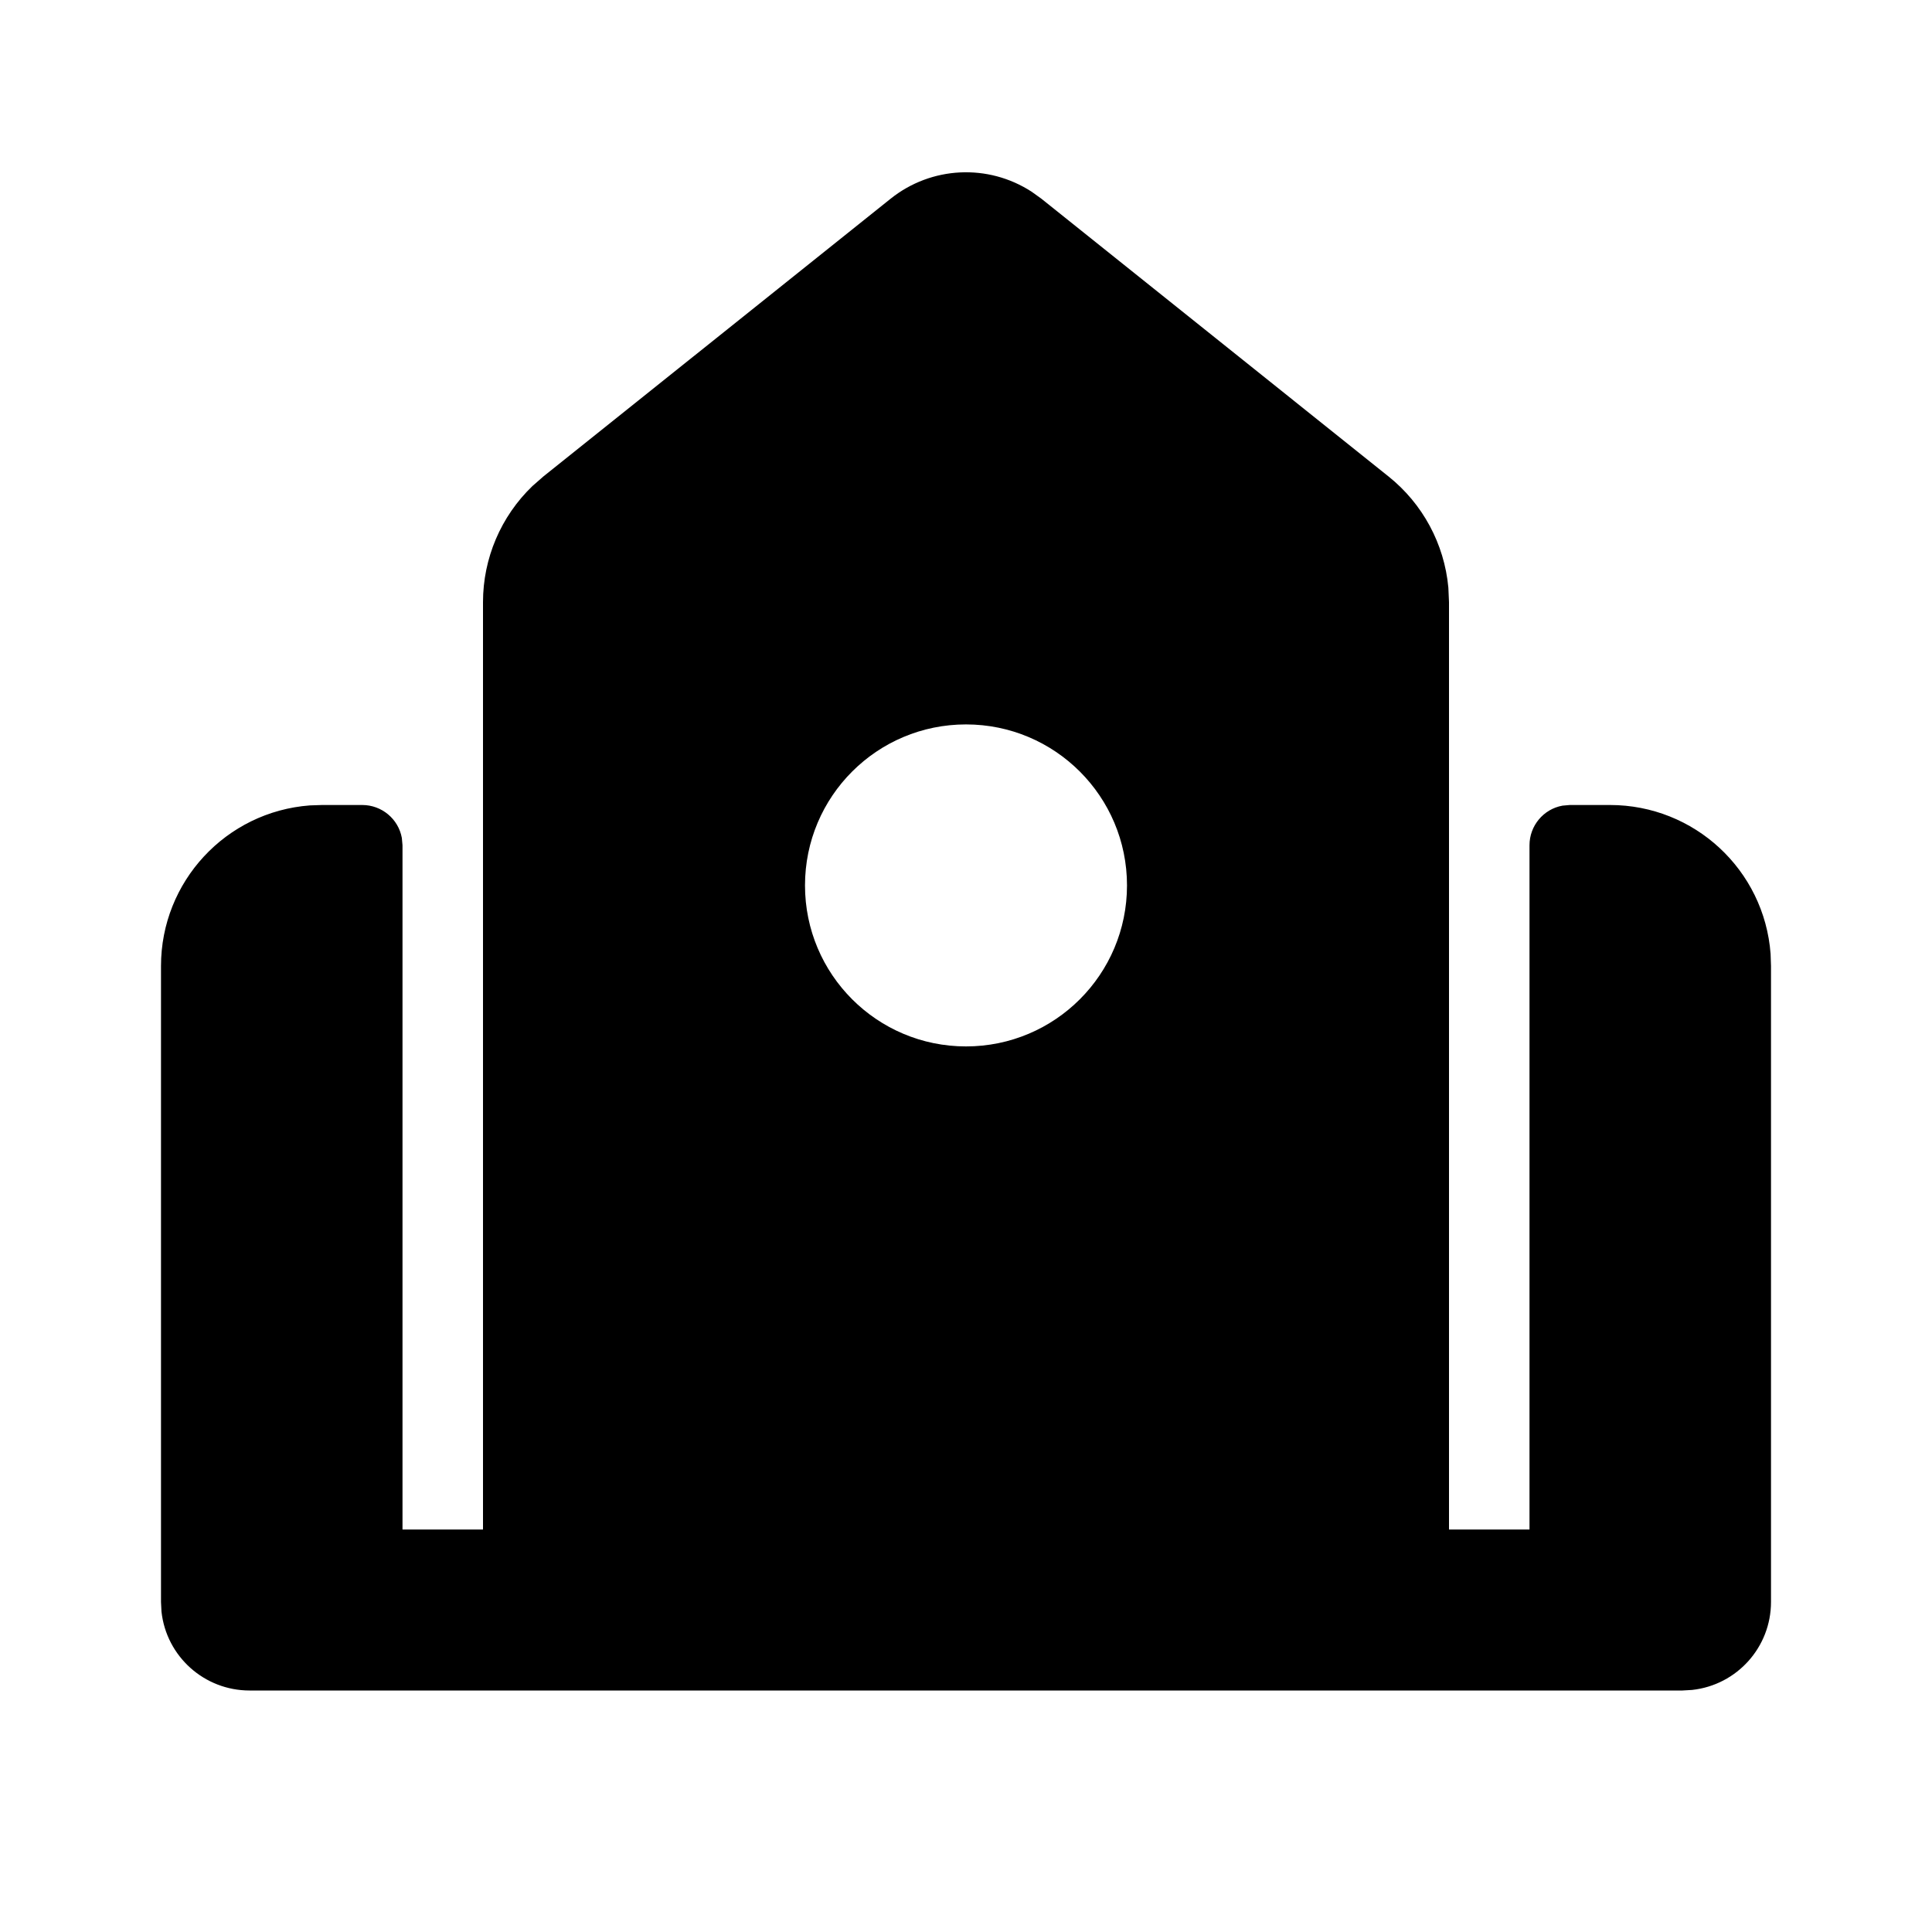 <svg xmlns="http://www.w3.org/2000/svg" width="24" height="24">
  <defs/>
  <path  d="M11.063,2.469 C11.568,2.065 12.274,2.03 12.816,2.382 L12.937,2.469 L17.249,5.919 C17.674,6.259 17.942,6.757 17.992,7.299 L18,7.48 L18,19 L19,19 L19,10.5 C19,10.259 19.172,10.051 19.41,10.008 L19.5,10 L20,10 C21.047,10 21.917,10.806 21.995,11.85 L22,12 L22,19.9 C22,20.461 21.578,20.932 21.02,20.993 L20.9,21 L3.1,21 C2.539,21 2.067,20.578 2.006,20.02 L2,19.9 L2,12 C2,10.953 2.806,10.083 3.85,10.005 L4,10 L4.5,10 C4.741,10 4.949,10.172 4.992,10.41 L5,10.5 L5,19 L6,19 L6,7.48 C6,6.936 6.222,6.415 6.614,6.038 L6.751,5.918 Z M12,8.999 C10.895,8.999 10,9.894 10,10.999 C10,12.104 10.895,12.999 12,12.999 C13.105,12.999 14,12.104 14,10.999 C14,9.894 13.105,8.999 12,8.999 Z"/>
</svg>

